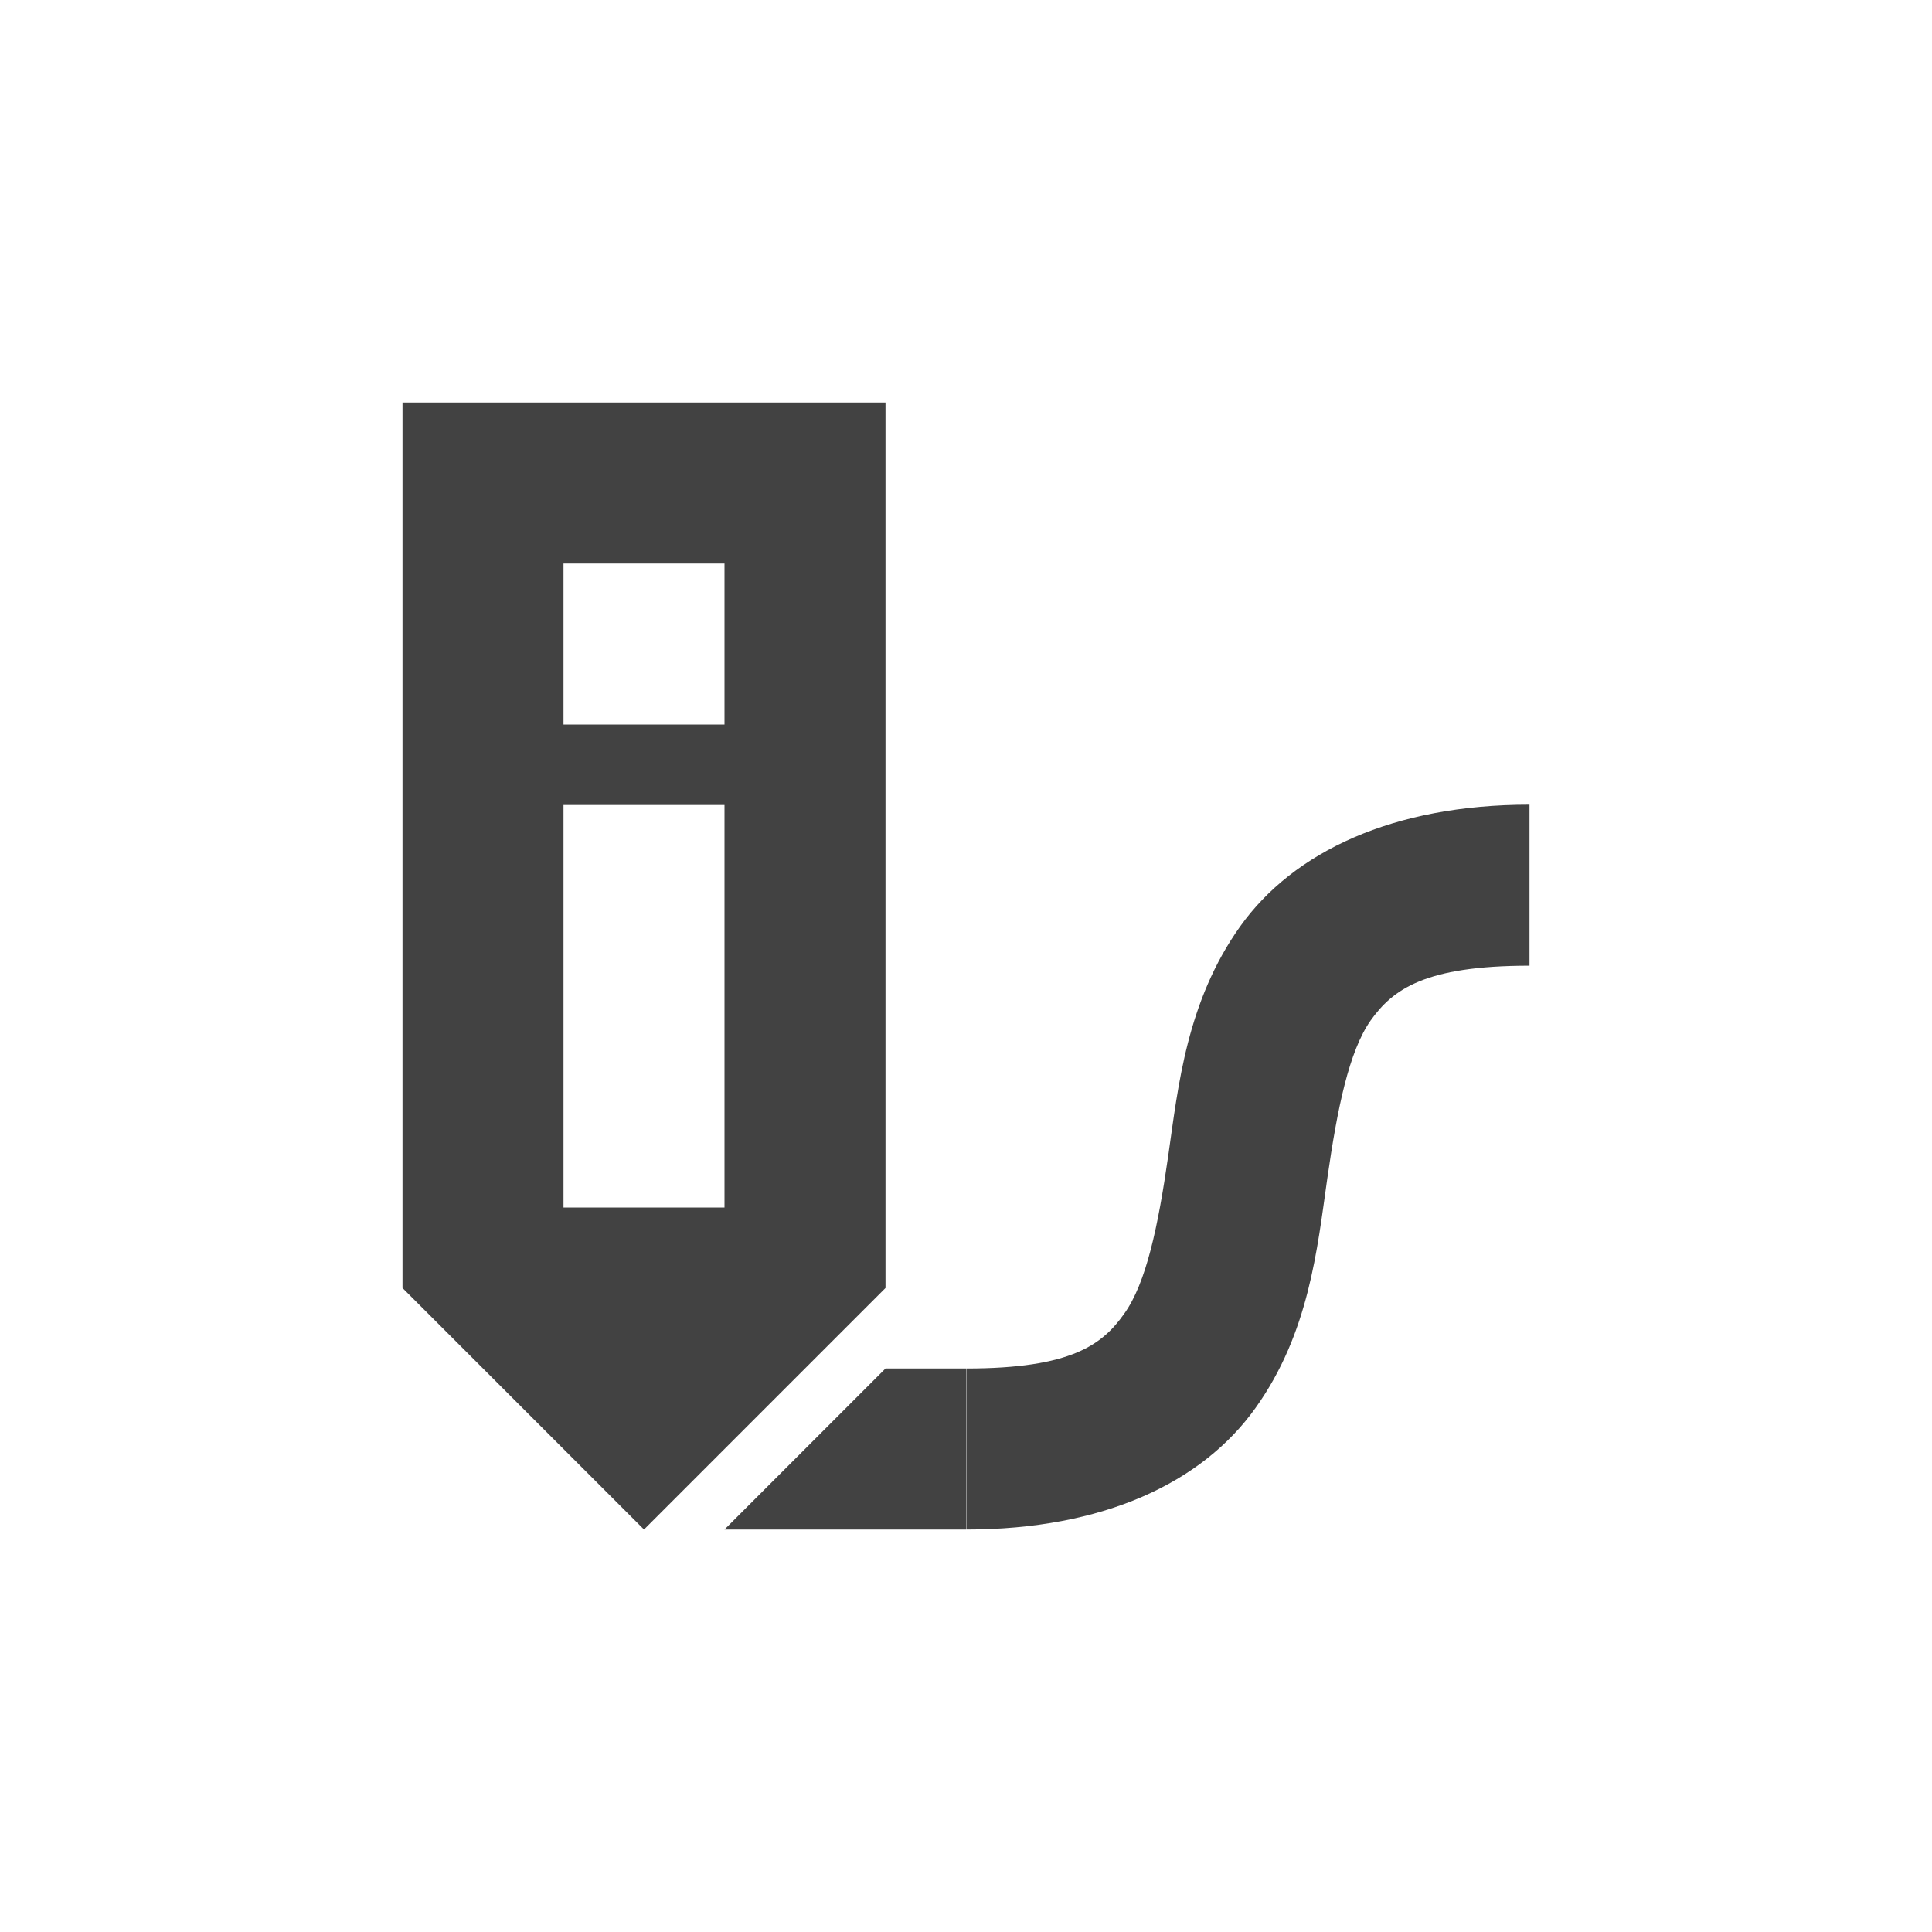 <?xml version="1.0" encoding="UTF-8"?>
<svg xmlns="http://www.w3.org/2000/svg" xmlns:xlink="http://www.w3.org/1999/xlink" width="24px" height="24px" viewBox="0 0 24 24" version="1.1">
<g id="surface1">
<defs>
  <style id="current-color-scheme" type="text/css">
   .ColorScheme-Text { color:#424242; } .ColorScheme-Highlight { color:#eeeeee; }
  </style>
 </defs>
<path style="fill:currentColor" class="ColorScheme-Text" d="M 5 5 L 5 16 L 8 19 L 11 16 L 11 5 Z M 7 7 L 9 7 L 9 9 L 7 9 Z M 7 10 L 9 10 L 9 15 L 7 15 Z M 7 10 "/>
<defs>
  <style id="current-color-scheme" type="text/css">
   .ColorScheme-Text { color:#424242; } .ColorScheme-Highlight { color:#eeeeee; }
  </style>
 </defs>
<path style="fill:currentColor" class="ColorScheme-Text" d="M 19 9.996 C 17.309 9.996 16.07 10.578 15.406 11.508 C 14.742 12.441 14.637 13.484 14.512 14.359 C 14.387 15.234 14.238 15.941 13.965 16.32 C 13.695 16.703 13.309 17 12.004 17 L 12.004 19 C 13.699 19 14.934 18.422 15.598 17.488 C 16.262 16.559 16.363 15.516 16.488 14.641 C 16.613 13.766 16.758 13.059 17.027 12.676 C 17.301 12.293 17.695 11.996 19 11.996 Z M 11 17 L 9 19 L 12 19 L 12 17 Z M 11 17 "/>
</g>
</svg>
